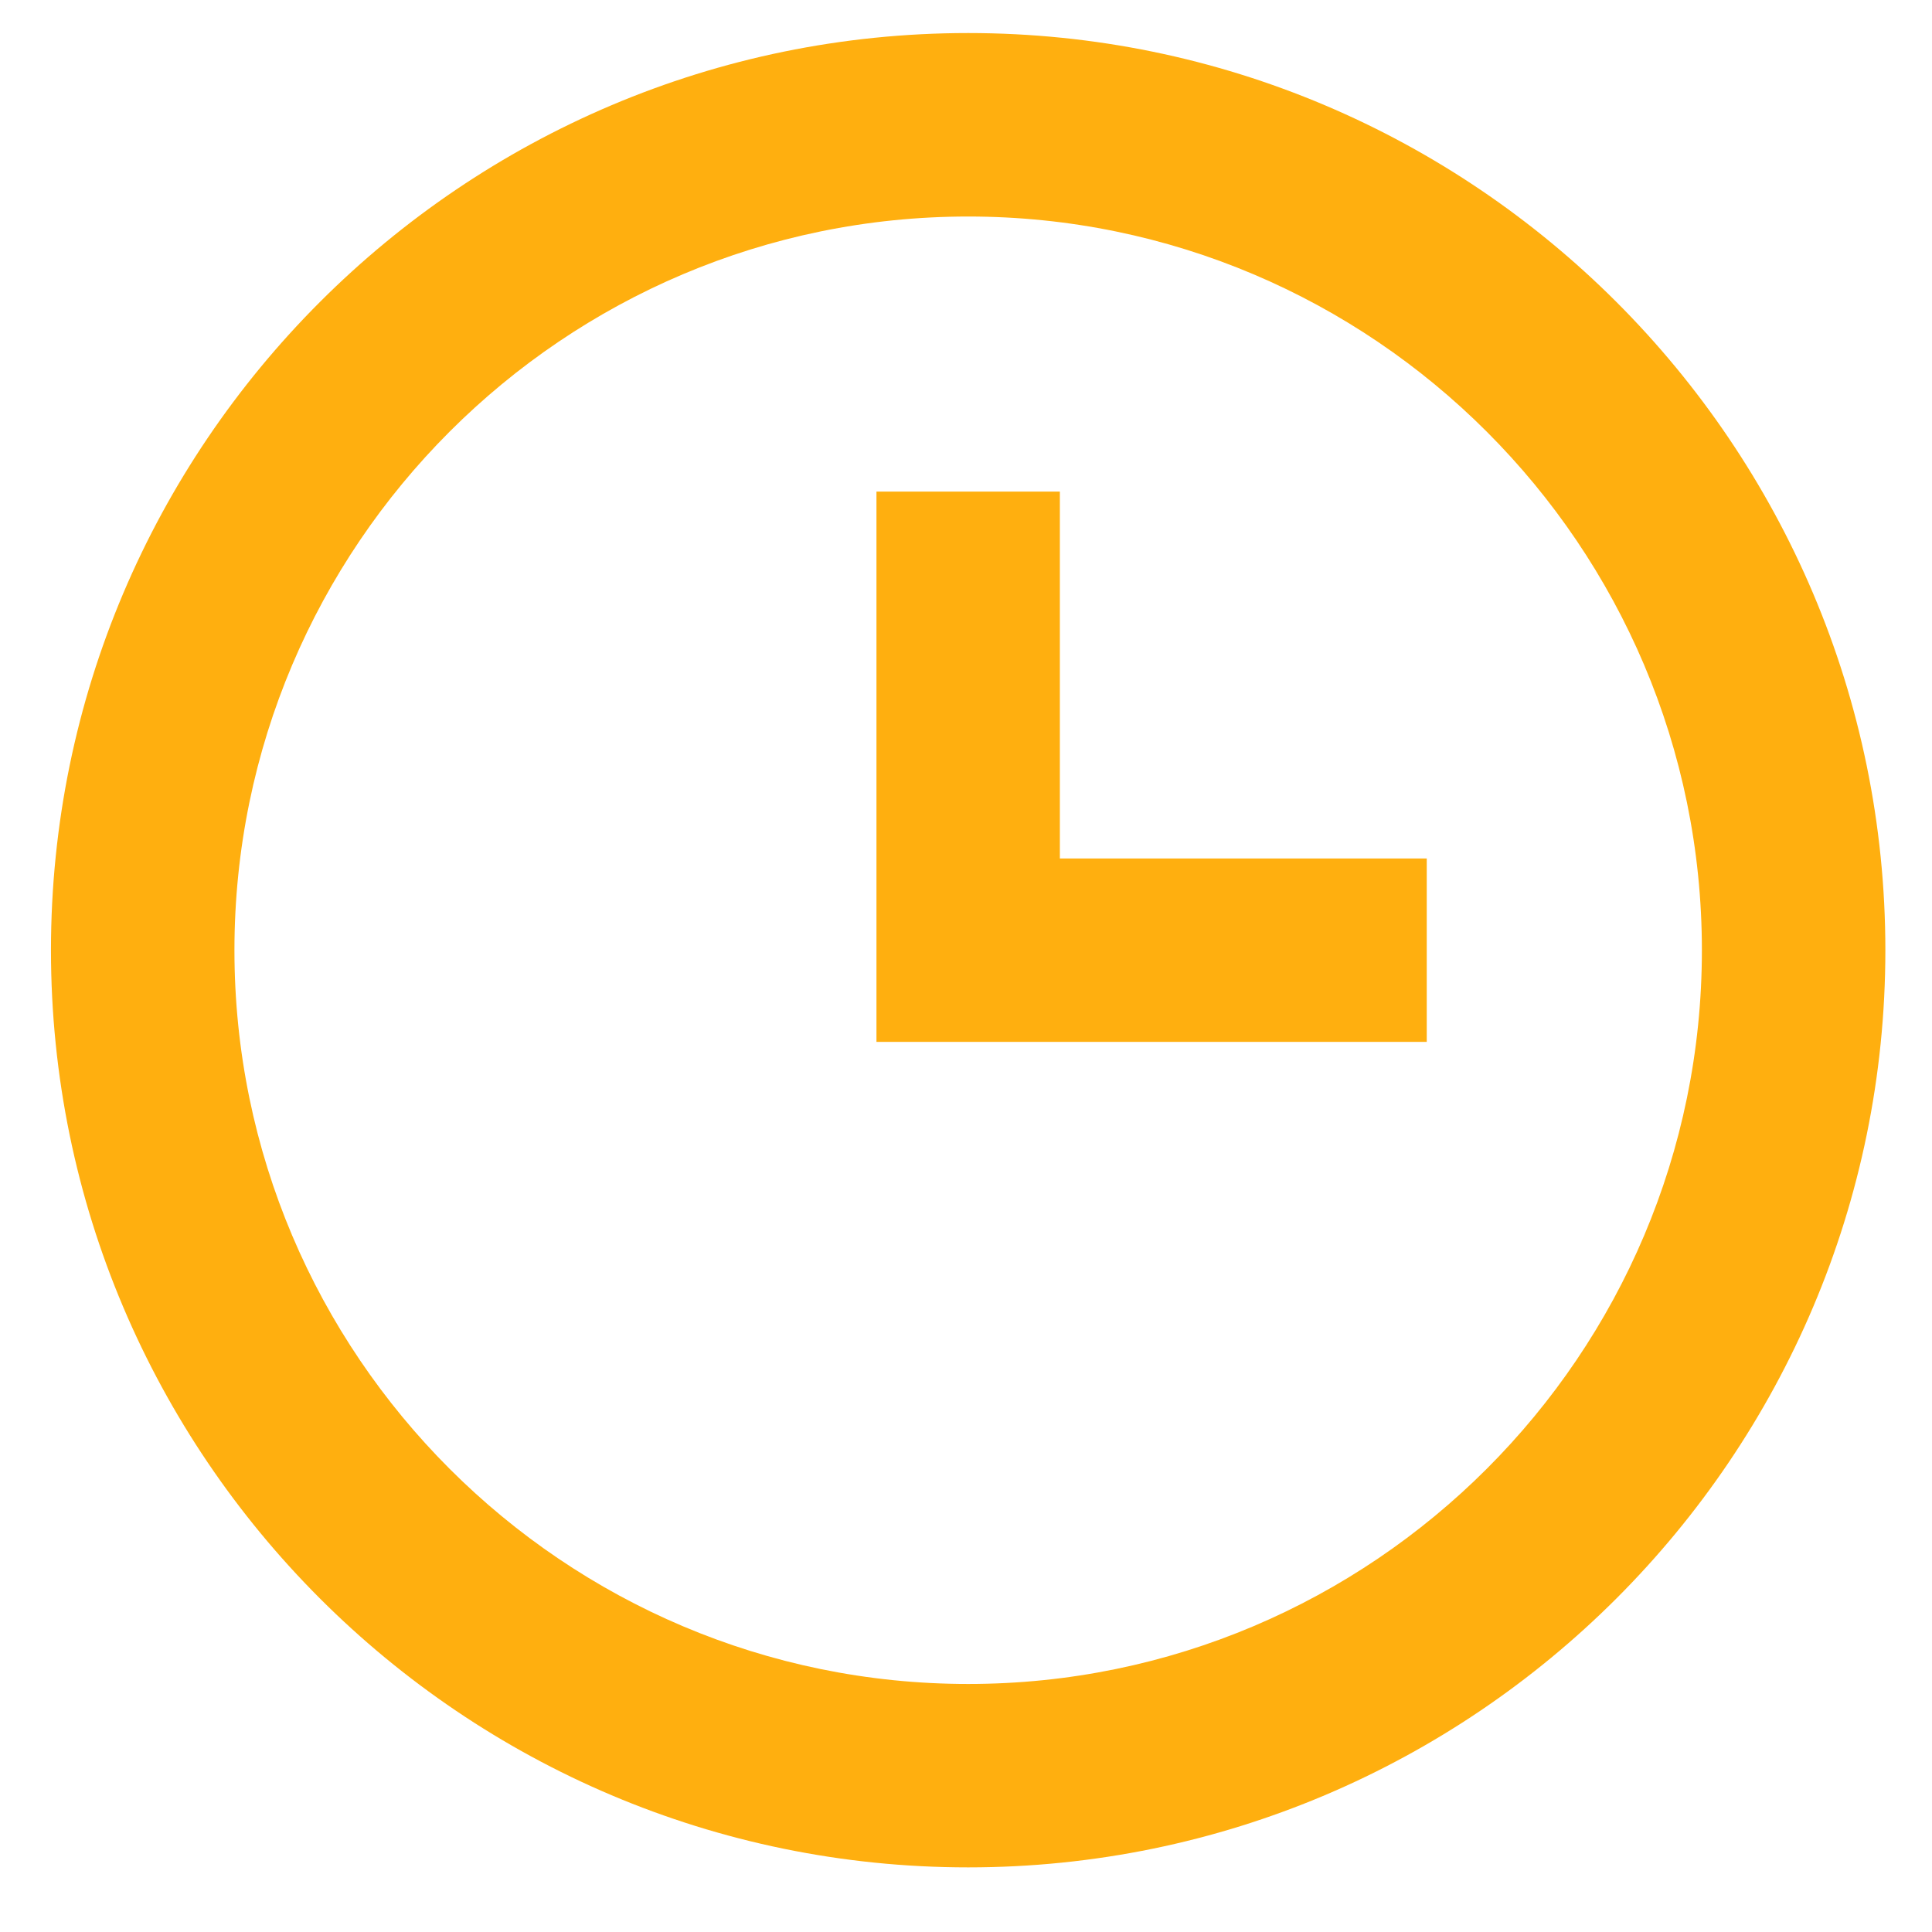 <svg width="29" height="29" viewBox="0 0 29 29" fill="none" xmlns="http://www.w3.org/2000/svg">
<path d="M14.533 0.496C6.941 0.496 0.765 6.672 0.765 14.263C0.765 21.855 6.941 28.03 14.533 28.03C22.124 28.03 28.3 21.855 28.3 14.263C28.3 6.672 22.124 0.496 14.533 0.496ZM14.533 25.277C8.46 25.277 3.519 20.336 3.519 14.263C3.519 8.191 8.46 3.25 14.533 3.25C20.605 3.25 25.546 8.191 25.546 14.263C25.546 20.336 20.605 25.277 14.533 25.277Z" fill="#FFAF0F"/>
<path d="M15.909 7.379H13.156V15.639H21.416V12.886H15.909V7.379Z" fill="#FFAF0F"/>
</svg>

